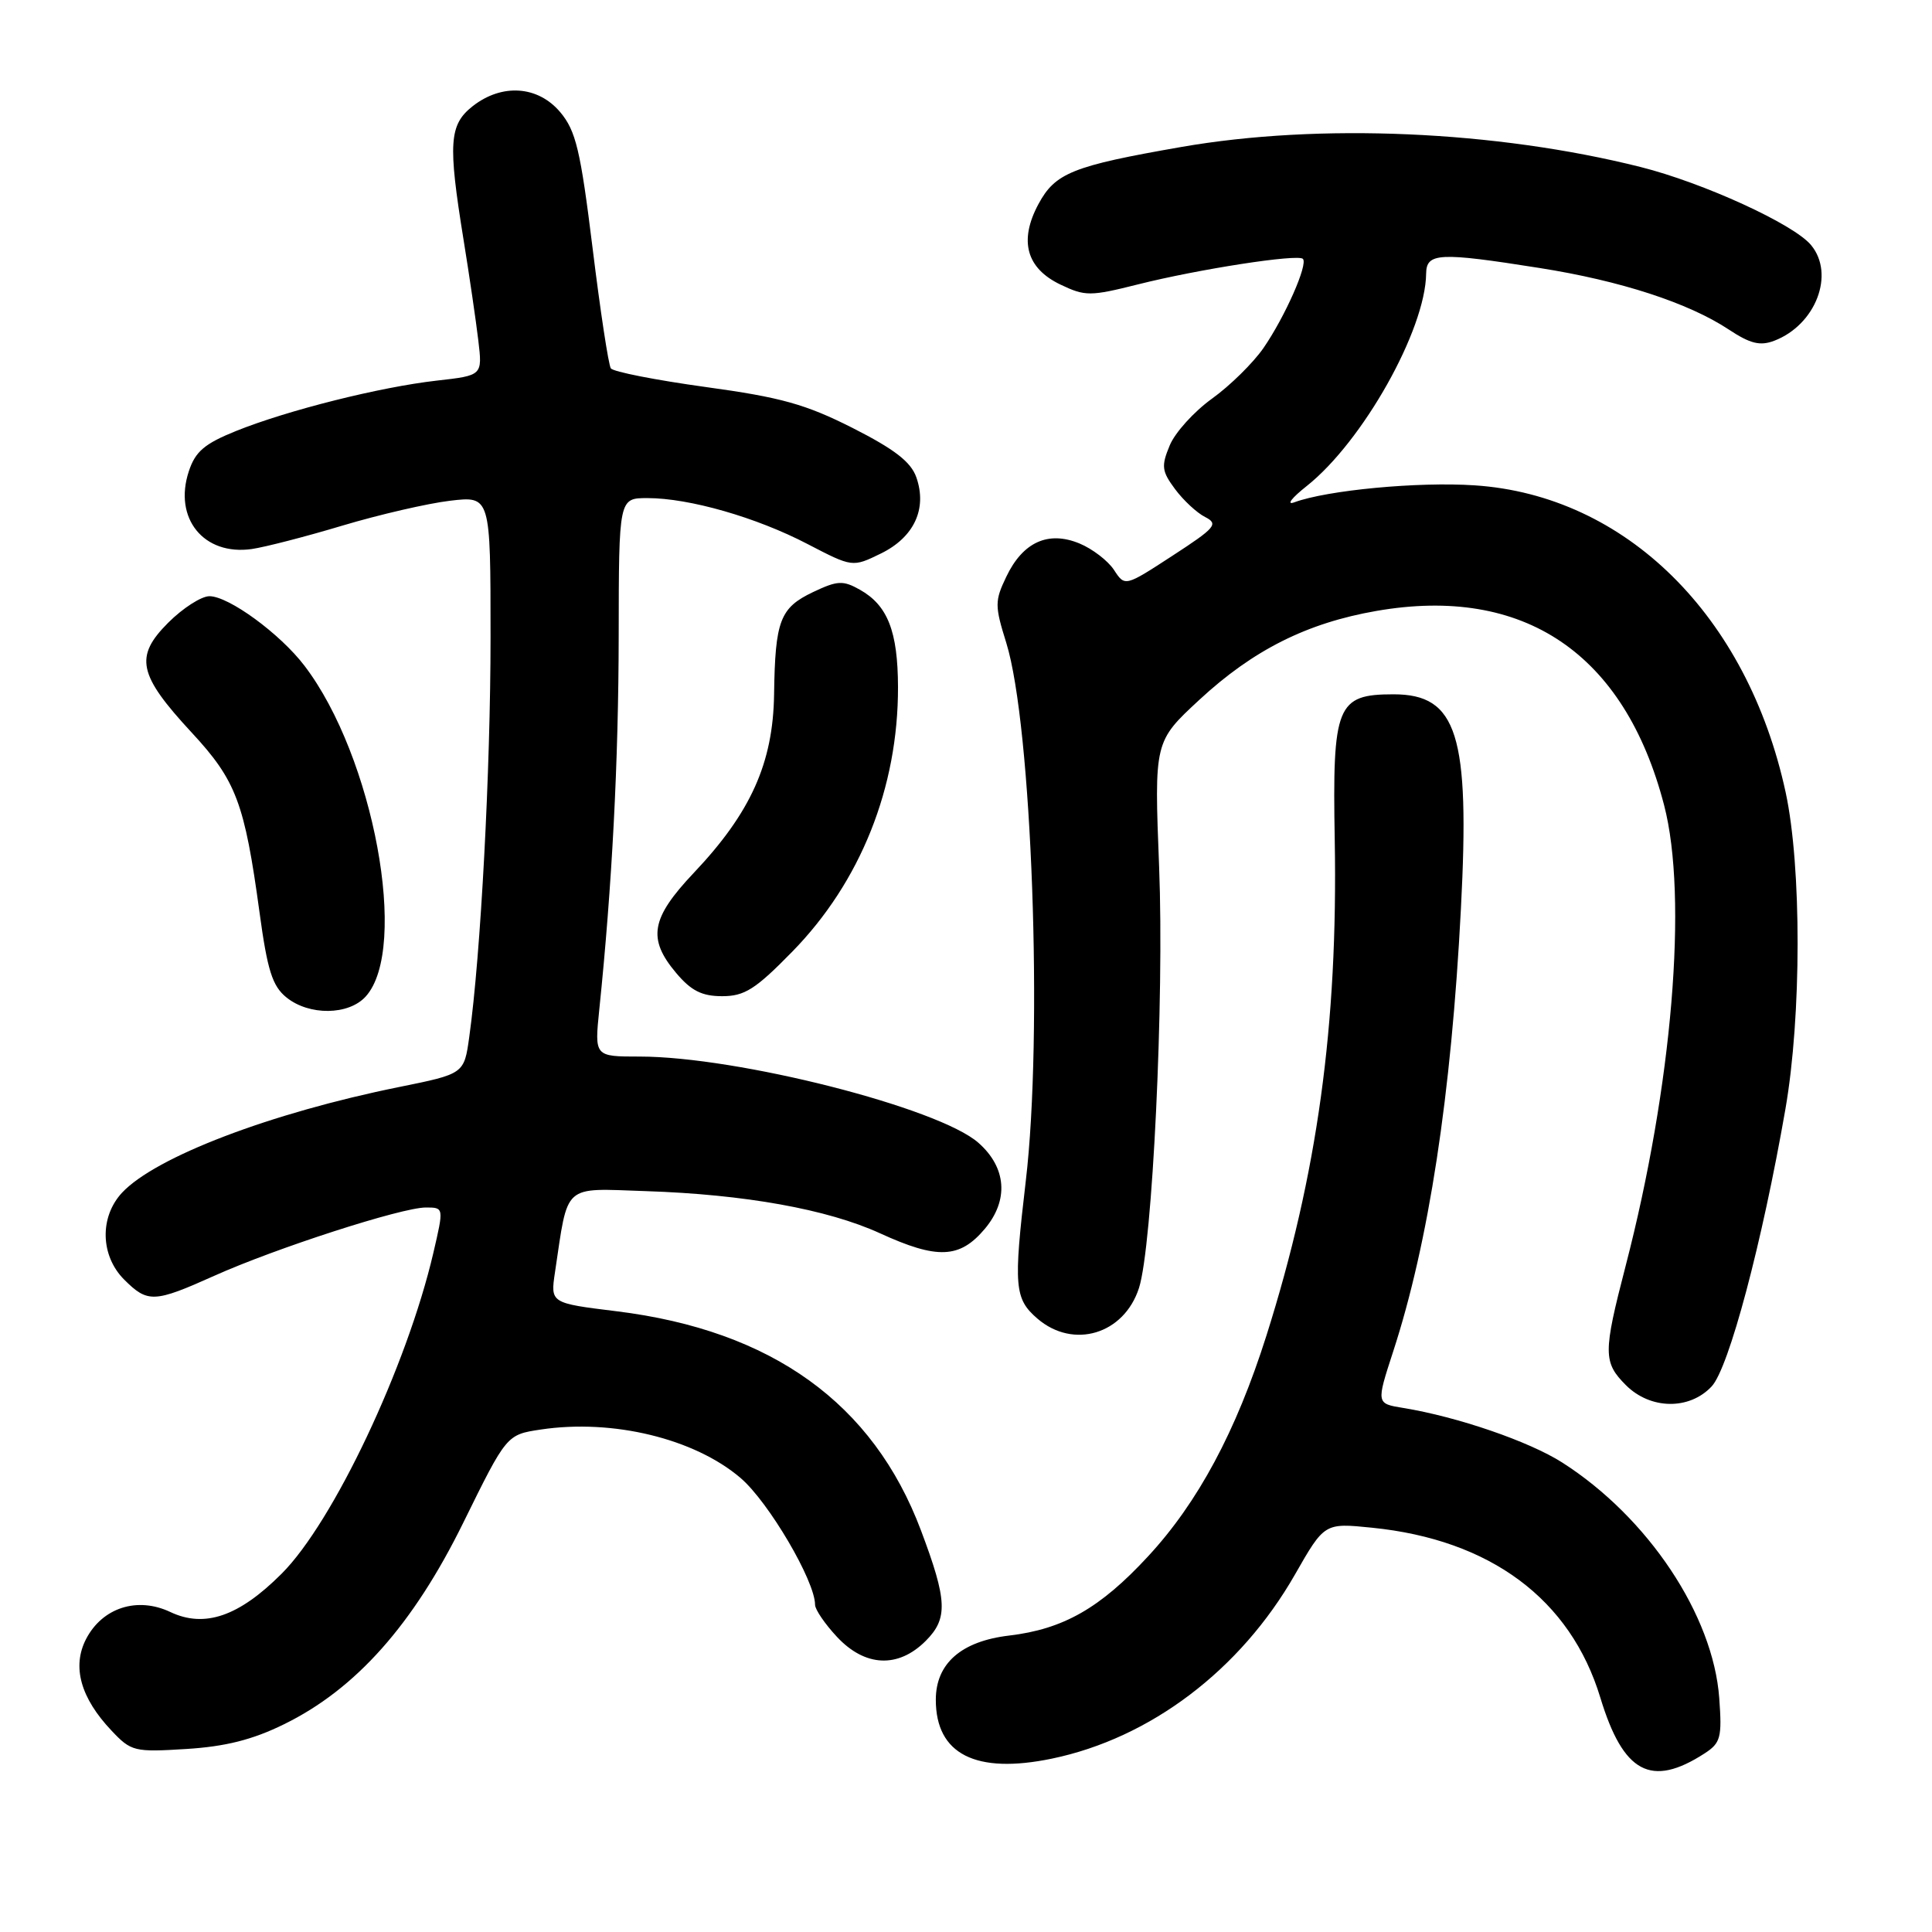 <?xml version="1.0" encoding="UTF-8" standalone="no"?>
<!DOCTYPE svg PUBLIC "-//W3C//DTD SVG 1.1//EN" "http://www.w3.org/Graphics/SVG/1.1/DTD/svg11.dtd" >
<svg xmlns="http://www.w3.org/2000/svg" xmlns:xlink="http://www.w3.org/1999/xlink" version="1.1" viewBox="0 0 256 256">
 <g >
 <path fill="currentColor"
d=" M 225.86 232.34 C 227.99 230.96 228.19 230.24 227.81 225.02 C 227.01 214.01 218.37 201.05 207.00 193.79 C 202.61 190.99 193.12 187.73 185.93 186.56 C 182.36 185.98 182.36 185.98 184.58 179.15 C 189.31 164.66 192.30 145.16 193.58 120.39 C 194.78 97.37 193.10 92.00 184.65 92.00 C 177.12 92.00 176.54 93.44 176.86 111.31 C 177.29 135.81 174.56 155.64 167.80 177.00 C 163.79 189.66 158.73 199.10 152.11 206.24 C 145.78 213.09 140.89 215.87 133.72 216.72 C 127.37 217.47 124.00 220.42 124.00 225.23 C 124.00 232.44 129.28 235.12 139.37 233.03 C 152.43 230.32 164.35 221.29 171.58 208.65 C 175.50 201.79 175.50 201.79 181.80 202.43 C 197.49 204.01 208.09 211.90 212.05 224.94 C 215.09 234.95 218.78 236.92 225.86 232.34 Z  M 37.60 228.49 C 47.14 223.83 54.75 215.27 61.41 201.72 C 67.13 190.10 67.13 190.10 71.66 189.42 C 81.20 187.99 92.03 190.62 98.14 195.85 C 101.85 199.03 108.00 209.49 108.00 212.64 C 108.00 213.27 109.31 215.19 110.90 216.89 C 114.62 220.88 119.01 221.08 122.66 217.43 C 125.63 214.46 125.53 212.07 122.03 202.78 C 115.70 185.95 102.28 176.29 81.71 173.75 C 72.93 172.67 72.93 172.67 73.54 168.57 C 75.32 156.69 74.46 157.46 85.56 157.83 C 98.68 158.26 109.65 160.24 116.59 163.41 C 124.21 166.90 127.17 166.78 130.50 162.82 C 133.69 159.02 133.37 154.71 129.65 151.43 C 124.39 146.78 97.73 140.00 84.75 140.00 C 78.77 140.00 78.77 140.00 79.41 133.75 C 81.10 117.38 81.96 100.92 81.98 84.25 C 82.00 66.00 82.00 66.00 85.79 66.00 C 91.33 66.00 100.22 68.55 107.01 72.09 C 112.96 75.18 112.96 75.18 116.73 73.34 C 121.12 71.19 122.88 67.42 121.42 63.25 C 120.71 61.21 118.54 59.53 112.98 56.71 C 106.75 53.56 103.49 52.65 93.50 51.28 C 86.90 50.37 81.25 49.26 80.94 48.81 C 80.63 48.36 79.54 41.19 78.52 32.87 C 76.92 19.90 76.31 17.34 74.24 14.87 C 71.28 11.35 66.51 11.03 62.63 14.07 C 59.51 16.53 59.35 18.96 61.42 31.75 C 62.20 36.56 63.08 42.58 63.38 45.12 C 63.93 49.75 63.93 49.75 57.90 50.43 C 50.38 51.28 38.14 54.35 31.30 57.10 C 27.10 58.79 25.88 59.83 25.02 62.45 C 22.96 68.68 26.99 73.65 33.36 72.75 C 35.09 72.50 40.50 71.11 45.39 69.64 C 50.28 68.18 56.69 66.70 59.64 66.35 C 65.00 65.72 65.00 65.72 65.00 84.42 C 65.00 102.07 63.70 126.52 62.18 137.39 C 61.50 142.29 61.50 142.29 52.91 144.03 C 35.83 147.48 20.60 153.30 16.17 158.04 C 13.17 161.27 13.30 166.39 16.45 169.55 C 19.57 172.66 20.41 172.63 28.37 169.06 C 36.56 165.38 53.23 160.00 56.42 160.00 C 58.82 160.00 58.82 160.00 57.42 166.02 C 53.91 181.06 44.16 201.69 37.32 208.52 C 31.66 214.19 27.11 215.75 22.57 213.60 C 18.20 211.53 13.56 213.02 11.40 217.19 C 9.52 220.84 10.67 224.98 14.78 229.32 C 17.38 232.08 17.81 232.18 24.67 231.75 C 29.85 231.43 33.45 230.53 37.60 228.49 Z  M 226.80 183.71 C 229.08 181.29 233.49 164.70 236.58 146.94 C 238.72 134.63 238.73 114.84 236.61 105.00 C 231.54 81.56 215.40 65.63 195.39 64.31 C 187.91 63.81 175.85 64.95 171.50 66.56 C 170.40 66.96 171.14 65.99 173.15 64.40 C 180.57 58.51 188.89 43.71 188.97 36.25 C 189.01 33.49 190.67 33.40 204.00 35.51 C 214.72 37.20 223.73 40.13 229.08 43.67 C 231.91 45.54 233.22 45.87 235.10 45.15 C 240.59 43.05 243.18 36.33 239.97 32.47 C 237.68 29.70 225.69 24.22 217.39 22.13 C 198.20 17.31 174.77 16.29 156.50 19.48 C 142.11 21.99 139.82 22.91 137.59 27.06 C 134.99 31.91 136.00 35.56 140.54 37.72 C 143.79 39.27 144.47 39.27 150.76 37.69 C 158.82 35.66 171.96 33.63 172.64 34.30 C 173.35 35.01 170.27 41.97 167.42 46.11 C 166.05 48.09 162.98 51.11 160.60 52.82 C 158.22 54.53 155.69 57.32 154.99 59.03 C 153.85 61.77 153.94 62.44 155.70 64.81 C 156.80 66.29 158.59 67.96 159.69 68.51 C 161.49 69.43 161.06 69.93 155.37 73.63 C 149.06 77.74 149.06 77.74 147.61 75.52 C 146.81 74.30 144.75 72.72 143.03 72.01 C 138.89 70.30 135.53 71.83 133.34 76.42 C 131.80 79.63 131.80 80.26 133.34 85.19 C 136.73 96.12 138.22 137.05 135.92 156.50 C 134.28 170.44 134.42 172.10 137.46 174.72 C 142.22 178.82 148.94 176.80 150.92 170.67 C 152.71 165.11 154.28 132.32 153.59 114.89 C 152.94 98.27 152.94 98.27 158.92 92.73 C 166.06 86.12 173.18 82.55 182.39 80.95 C 201.92 77.55 215.26 86.56 220.50 106.68 C 223.68 118.88 221.59 143.90 215.40 167.76 C 212.41 179.29 212.42 180.51 215.45 183.55 C 218.69 186.78 223.85 186.86 226.80 183.71 Z  M 48.46 132.04 C 54.22 125.68 49.51 100.22 40.34 88.21 C 37.12 83.98 30.31 79.00 27.75 79.00 C 26.68 79.00 24.22 80.58 22.29 82.51 C 17.79 87.01 18.29 89.39 25.40 97.07 C 31.30 103.43 32.41 106.40 34.39 120.91 C 35.43 128.57 36.09 130.66 37.95 132.16 C 40.96 134.60 46.20 134.54 48.46 132.04 Z  M 104.98 126.10 C 114.02 116.86 119.02 104.36 118.99 91.04 C 118.97 83.65 117.62 80.21 113.94 78.14 C 111.70 76.88 110.97 76.92 107.74 78.45 C 103.35 80.54 102.71 82.22 102.57 92.00 C 102.44 101.10 99.48 107.69 91.92 115.67 C 86.24 121.68 85.77 124.38 89.59 128.92 C 91.58 131.28 93.00 132.00 95.69 132.00 C 98.66 132.00 100.10 131.09 104.98 126.10 Z "/>
</g>
</svg>